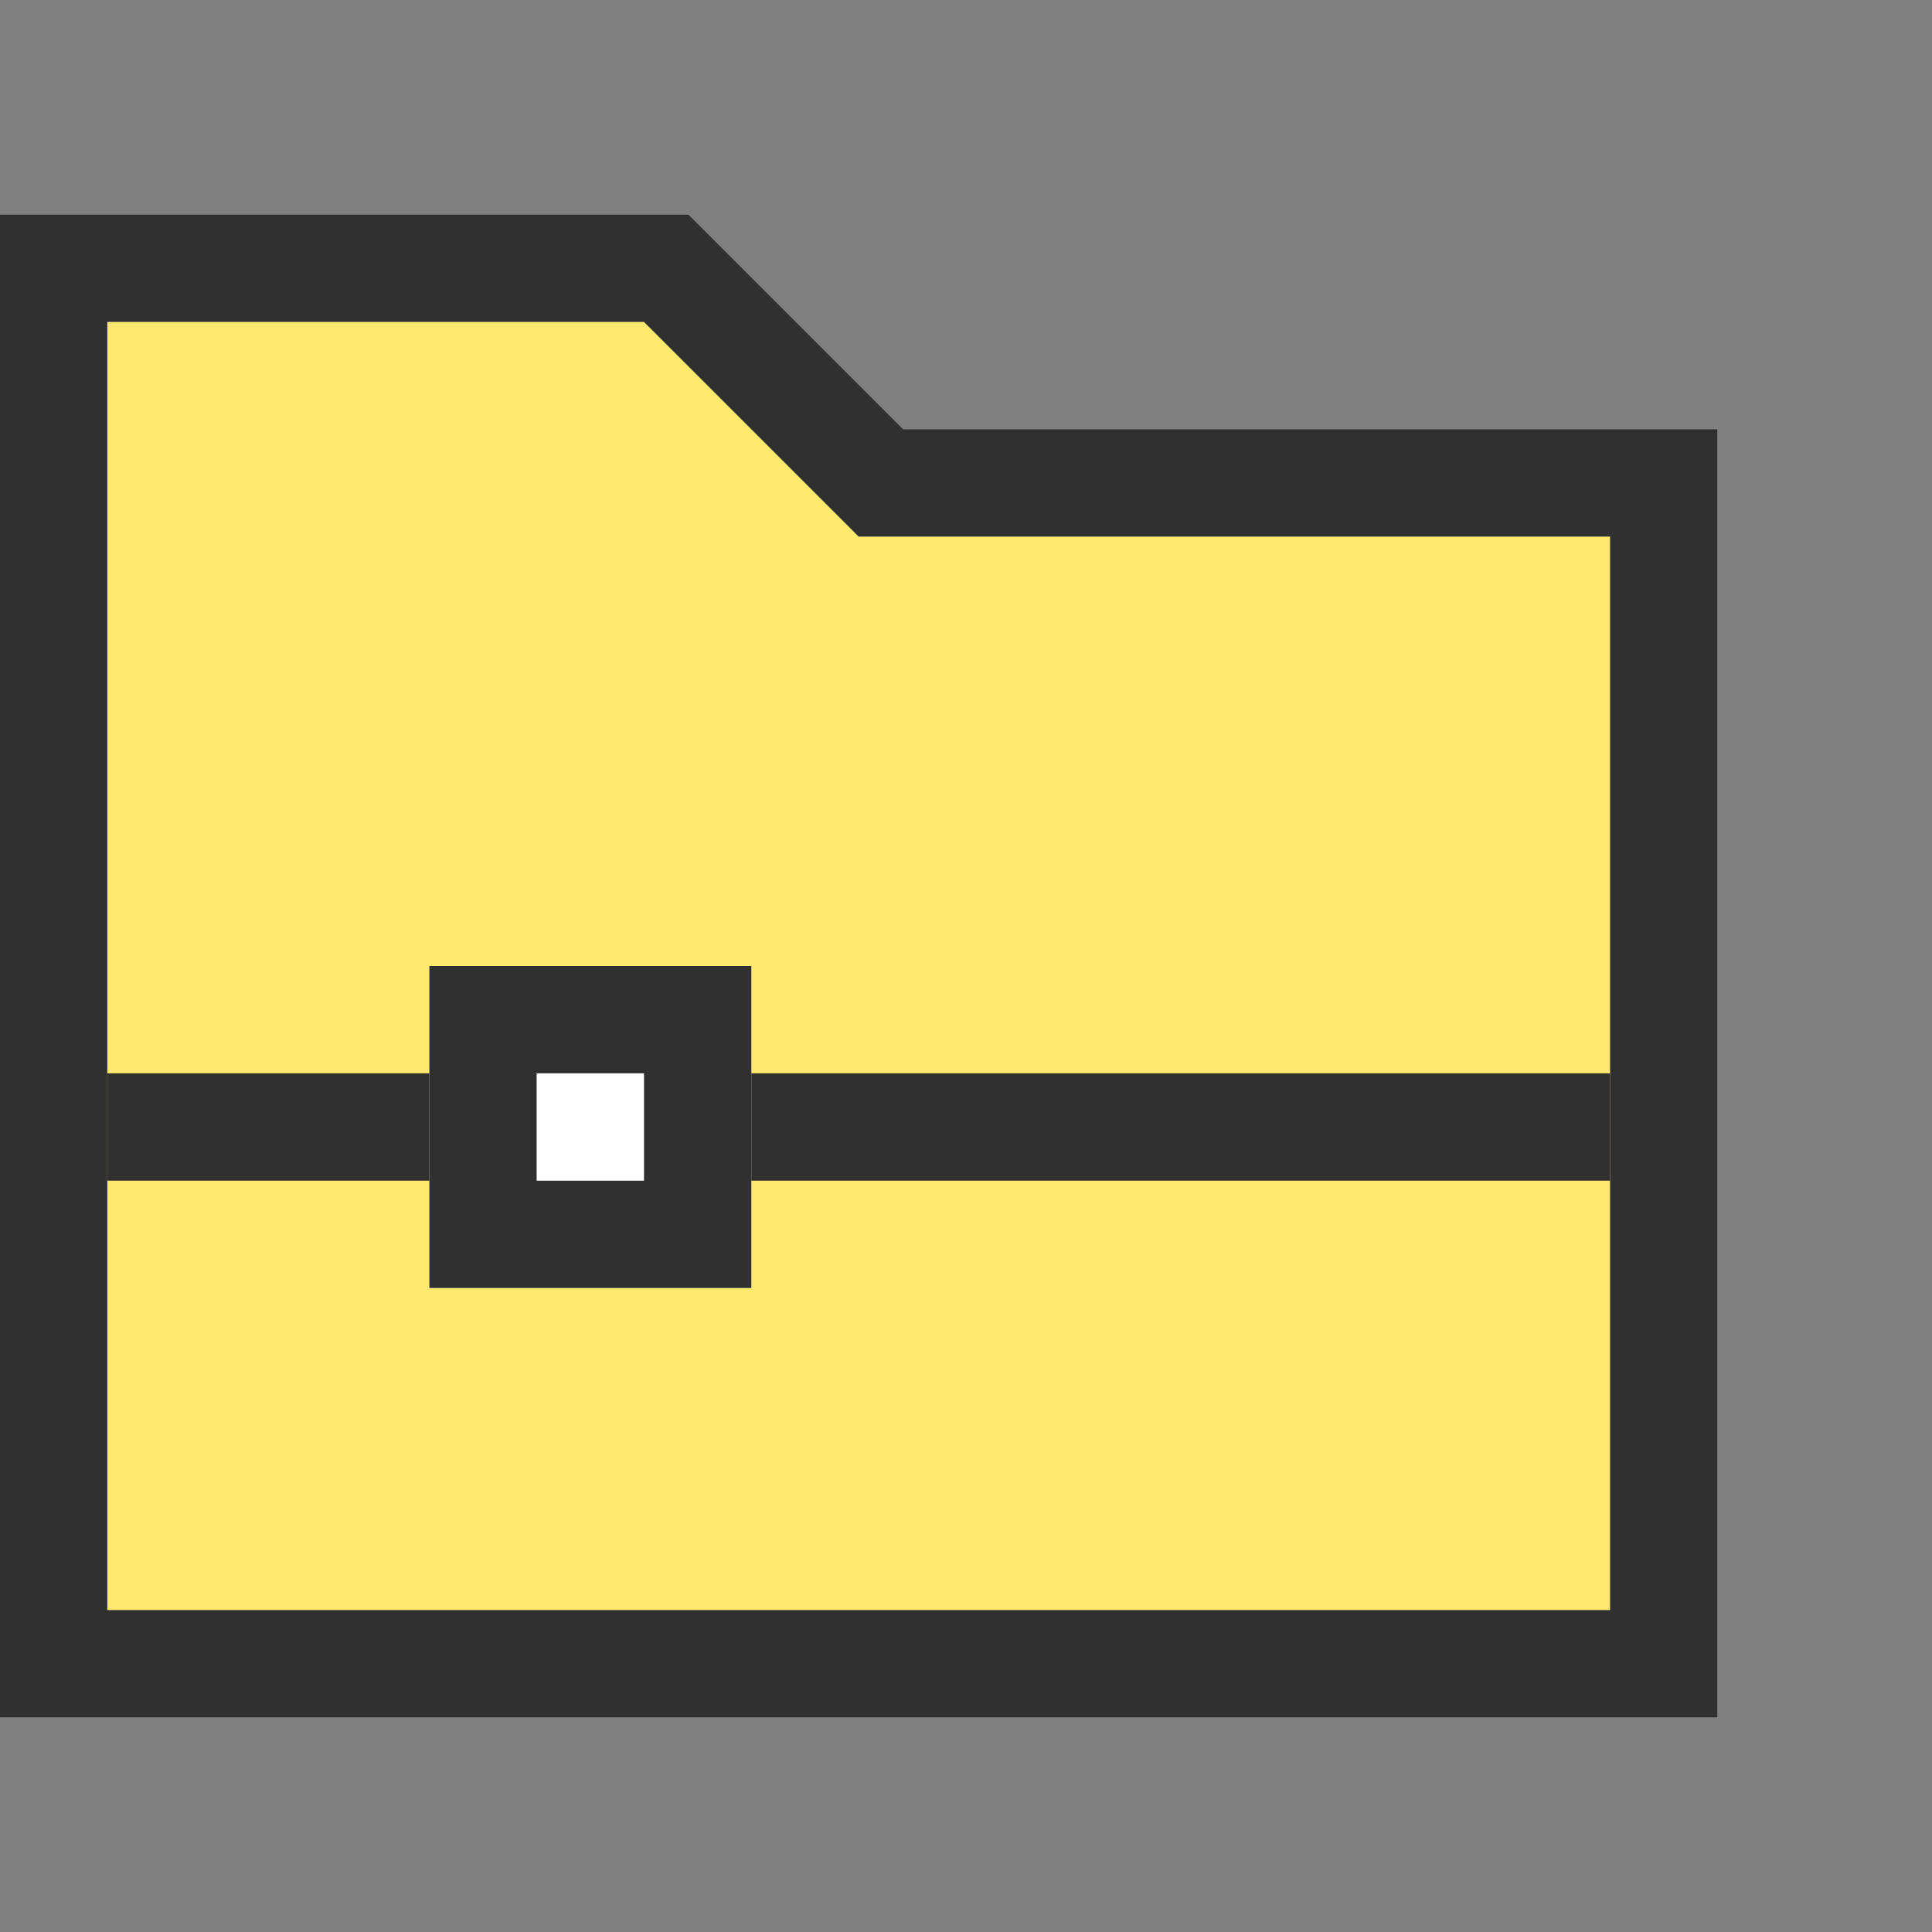 <svg xmlns="http://www.w3.org/2000/svg" xmlns:xlink="http://www.w3.org/1999/xlink" width="18" height="18" version="1.1" xml:space="preserve" style="fill-rule:evenodd;clip-rule:evenodd;stroke-linejoin:round;stroke-miterlimit:2"><rect width="100%" height="100%" fill="#808080" stroke="none"/><g transform="matrix(0.818,0,0,0.818,-6.66134e-16,-6.66134e-16)"><rect width="22" height="22" x="0" y="0" style="fill:#333;fill-opacity:0"/></g><path d="M8.414,4L16,4L16,16L0,16L0,2L6.414,2L8.414,4ZM15,5L8,5L6,3L1,3L1,15L15,15L15,5Z" style="fill:#303030"/><path d="M1,15L1,3L6,3L8,5L15,5L15,15L1,15Z" style="fill:#ffe96e"/><g transform="matrix(1,0,0,1,-1,0)"><rect width="14" height="1" x="2" y="10" style="fill:#303030"/><g transform="matrix(0.75,0,0,0.75,2.375,2.625)"><rect width="4" height="4" x="3.5" y="8.5" style="fill:#fff"/><path d="M7.5,8.5L3.5,8.5L3.5,12.5L7.5,12.5L7.5,8.5ZM4.833,9.833L4.833,11.167L6.167,11.167L6.167,9.833L4.833,9.833Z" style="fill:#303030"/></g></g></svg>
